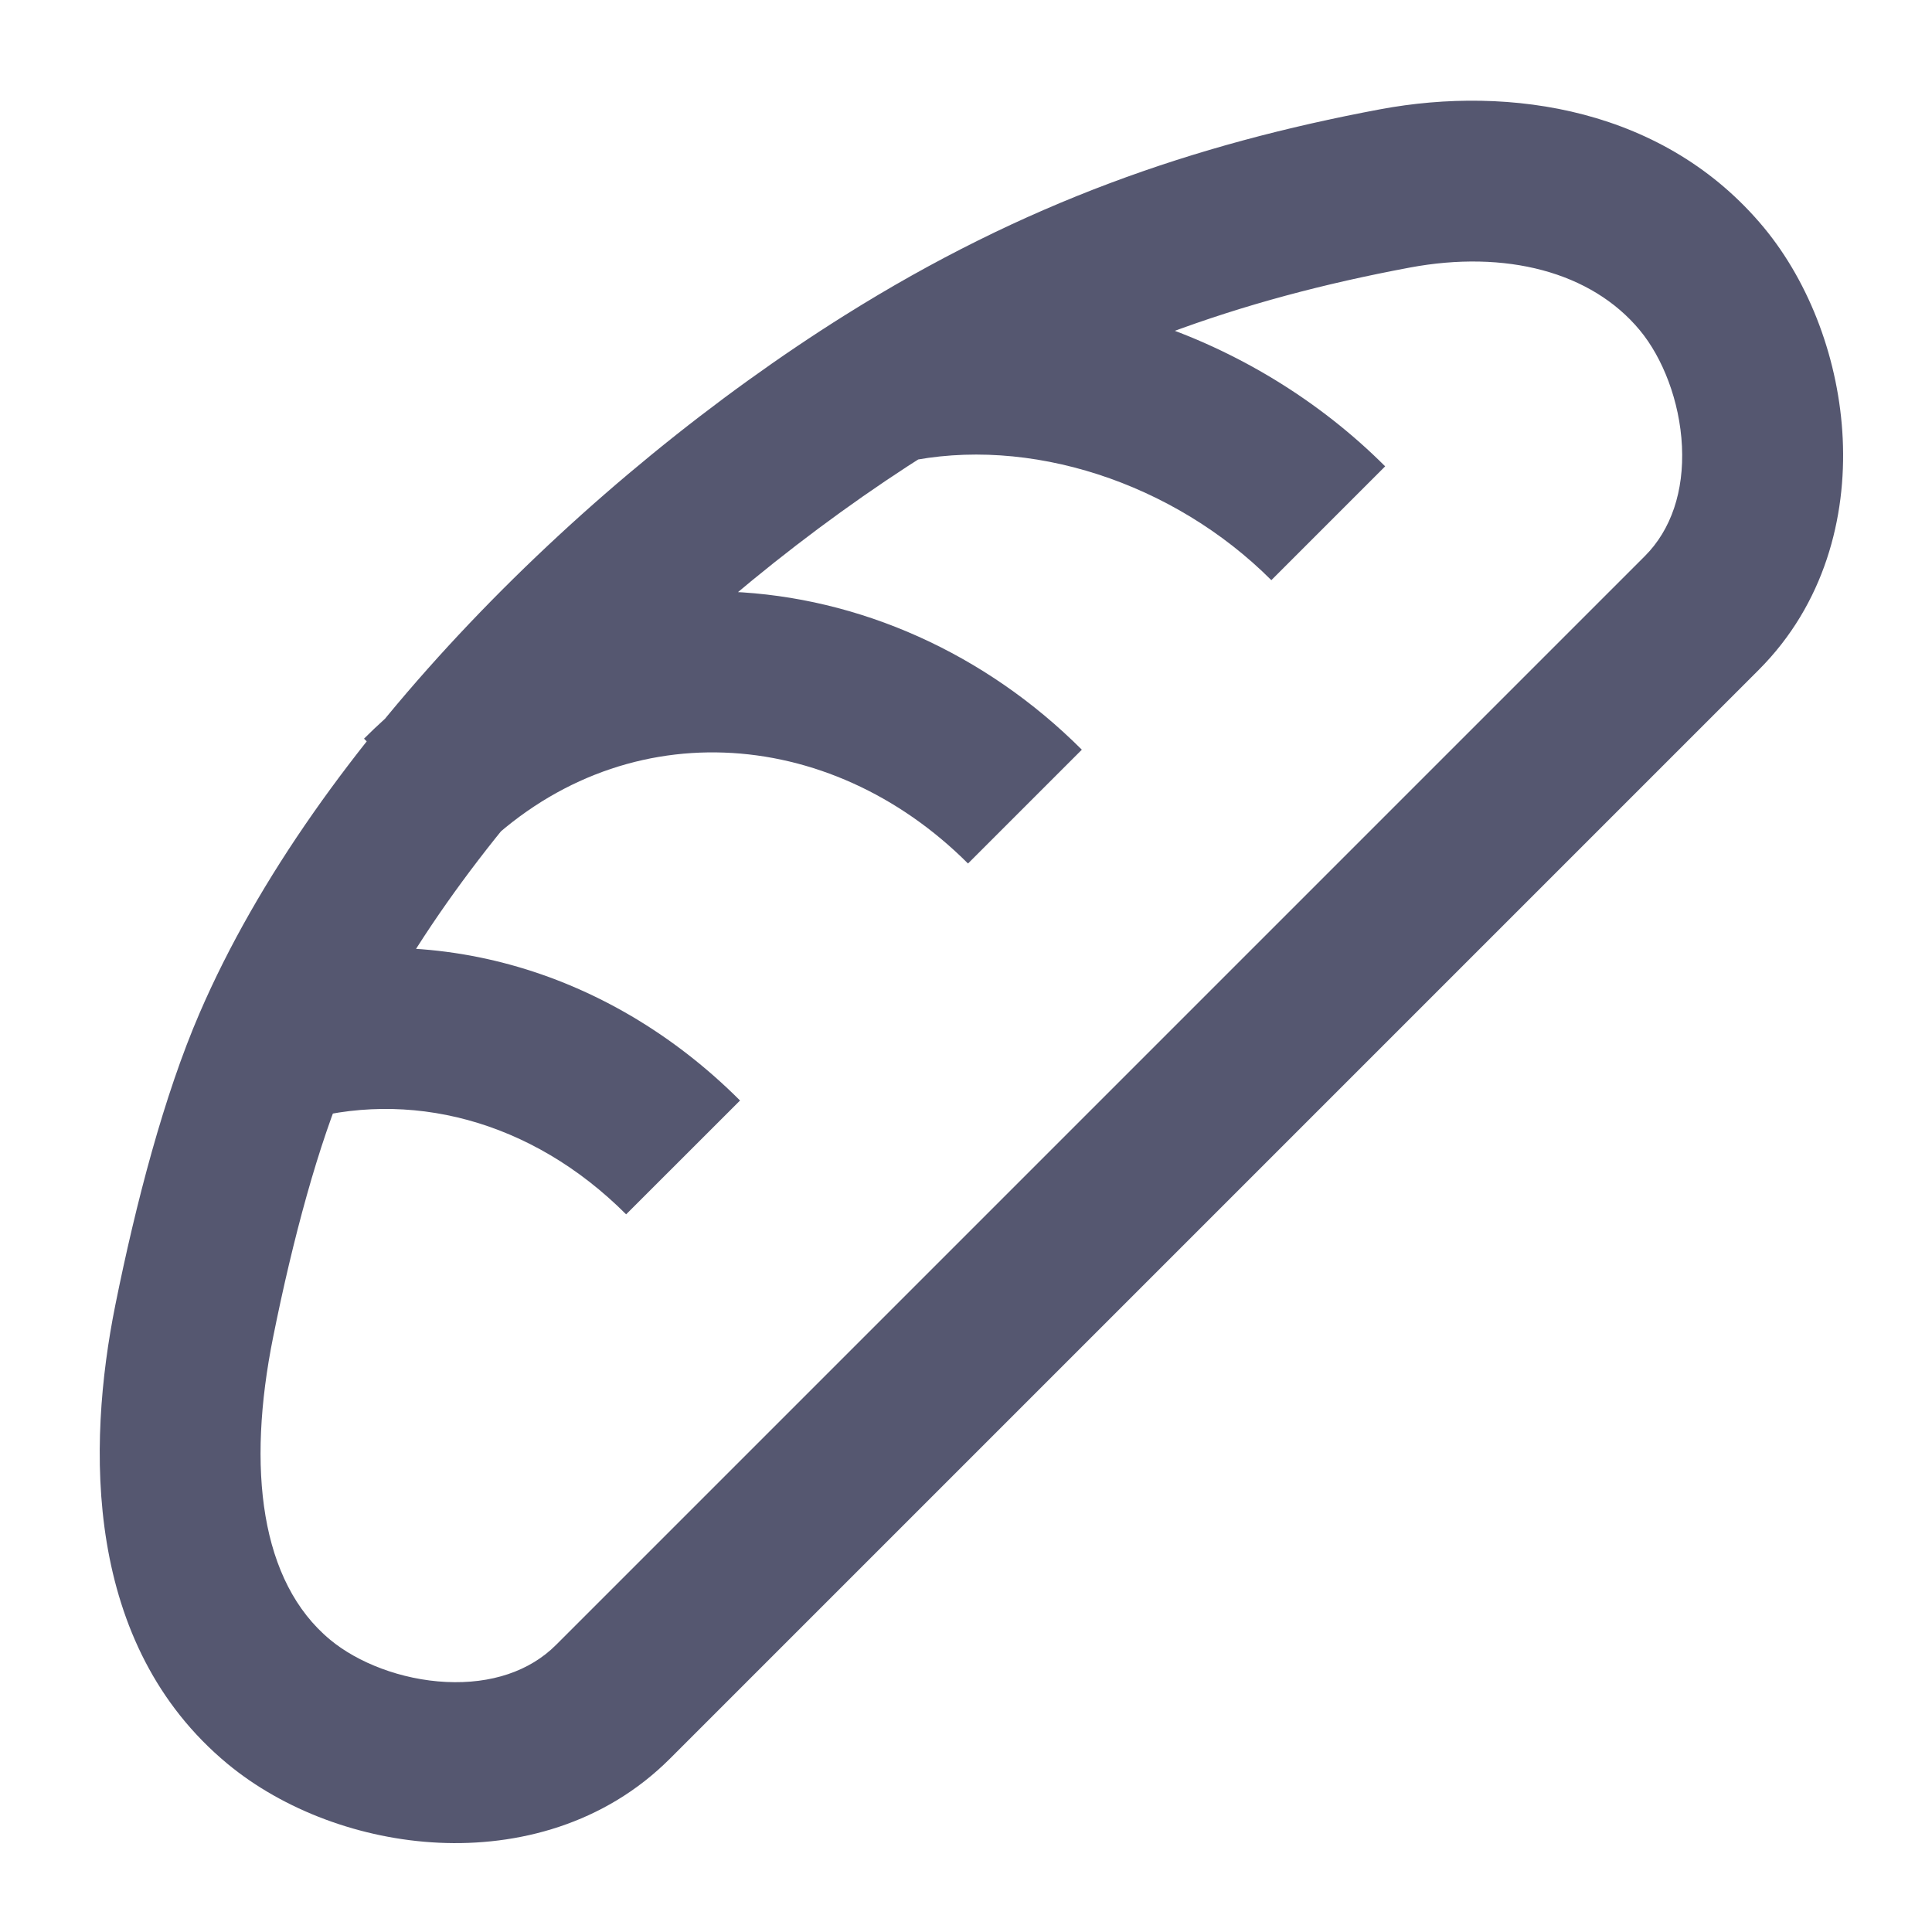 <svg width="24" height="24" viewBox="0 0 24 24" fill="none" xmlns="http://www.w3.org/2000/svg">
<path d="M21.14 7.615L20.433 6.908L20.433 6.908L21.14 7.615ZM7.615 21.14L8.322 21.847L8.322 21.847L7.615 21.14ZM11.026 4.763L10.495 3.916L11.026 4.763ZM17.328 2.341L17.512 3.324L17.328 2.341ZM20.433 6.908L6.908 20.433L8.322 21.847L21.847 8.322L20.433 6.908ZM20.37 4.102C20.651 4.44 20.867 4.979 20.894 5.545C20.92 6.101 20.761 6.58 20.433 6.908L21.847 8.322C22.665 7.504 22.937 6.426 22.891 5.451C22.846 4.488 22.489 3.524 21.91 2.825L20.37 4.102ZM2.825 21.91C3.524 22.489 4.488 22.846 5.451 22.891C6.426 22.937 7.504 22.665 8.322 21.847L6.908 20.433C6.58 20.762 6.101 20.92 5.545 20.894C4.979 20.867 4.44 20.651 4.102 20.37L2.825 21.91ZM5.937 10.59C7.704 8.823 10.3 9.002 12.025 10.727L13.439 9.313C11.04 6.914 7.174 6.525 4.522 9.176L5.937 10.59ZM3.686 13.939C5.072 13.521 6.6 13.906 7.778 15.085L9.193 13.671C7.538 12.016 5.26 11.375 3.108 12.024L3.686 13.939ZM3.393 16.61C3.638 15.39 3.955 14.212 4.315 13.378L2.479 12.586C2.037 13.609 1.688 14.945 1.432 16.215L3.393 16.61ZM4.315 13.378C5.551 10.514 8.578 7.479 11.558 5.611L10.495 3.916C7.303 5.918 3.927 9.229 2.479 12.586L4.315 13.378ZM11.558 5.611C13.544 4.365 15.405 3.719 17.512 3.324L17.143 1.358C14.828 1.792 12.724 2.519 10.495 3.916L11.558 5.611ZM11.239 5.74C12.779 5.405 14.578 5.992 15.793 7.207L17.207 5.793C15.571 4.157 13.099 3.289 10.814 3.786L11.239 5.74ZM21.91 2.825C20.684 1.349 18.765 1.055 17.143 1.358L17.512 3.324C18.704 3.101 19.768 3.376 20.37 4.102L21.91 2.825ZM4.102 20.37C3.233 19.65 3.064 18.244 3.393 16.61L1.432 16.215C1.08 17.966 1.037 20.426 2.825 21.91L4.102 20.37Z" fill="#555770"/>
</svg>
